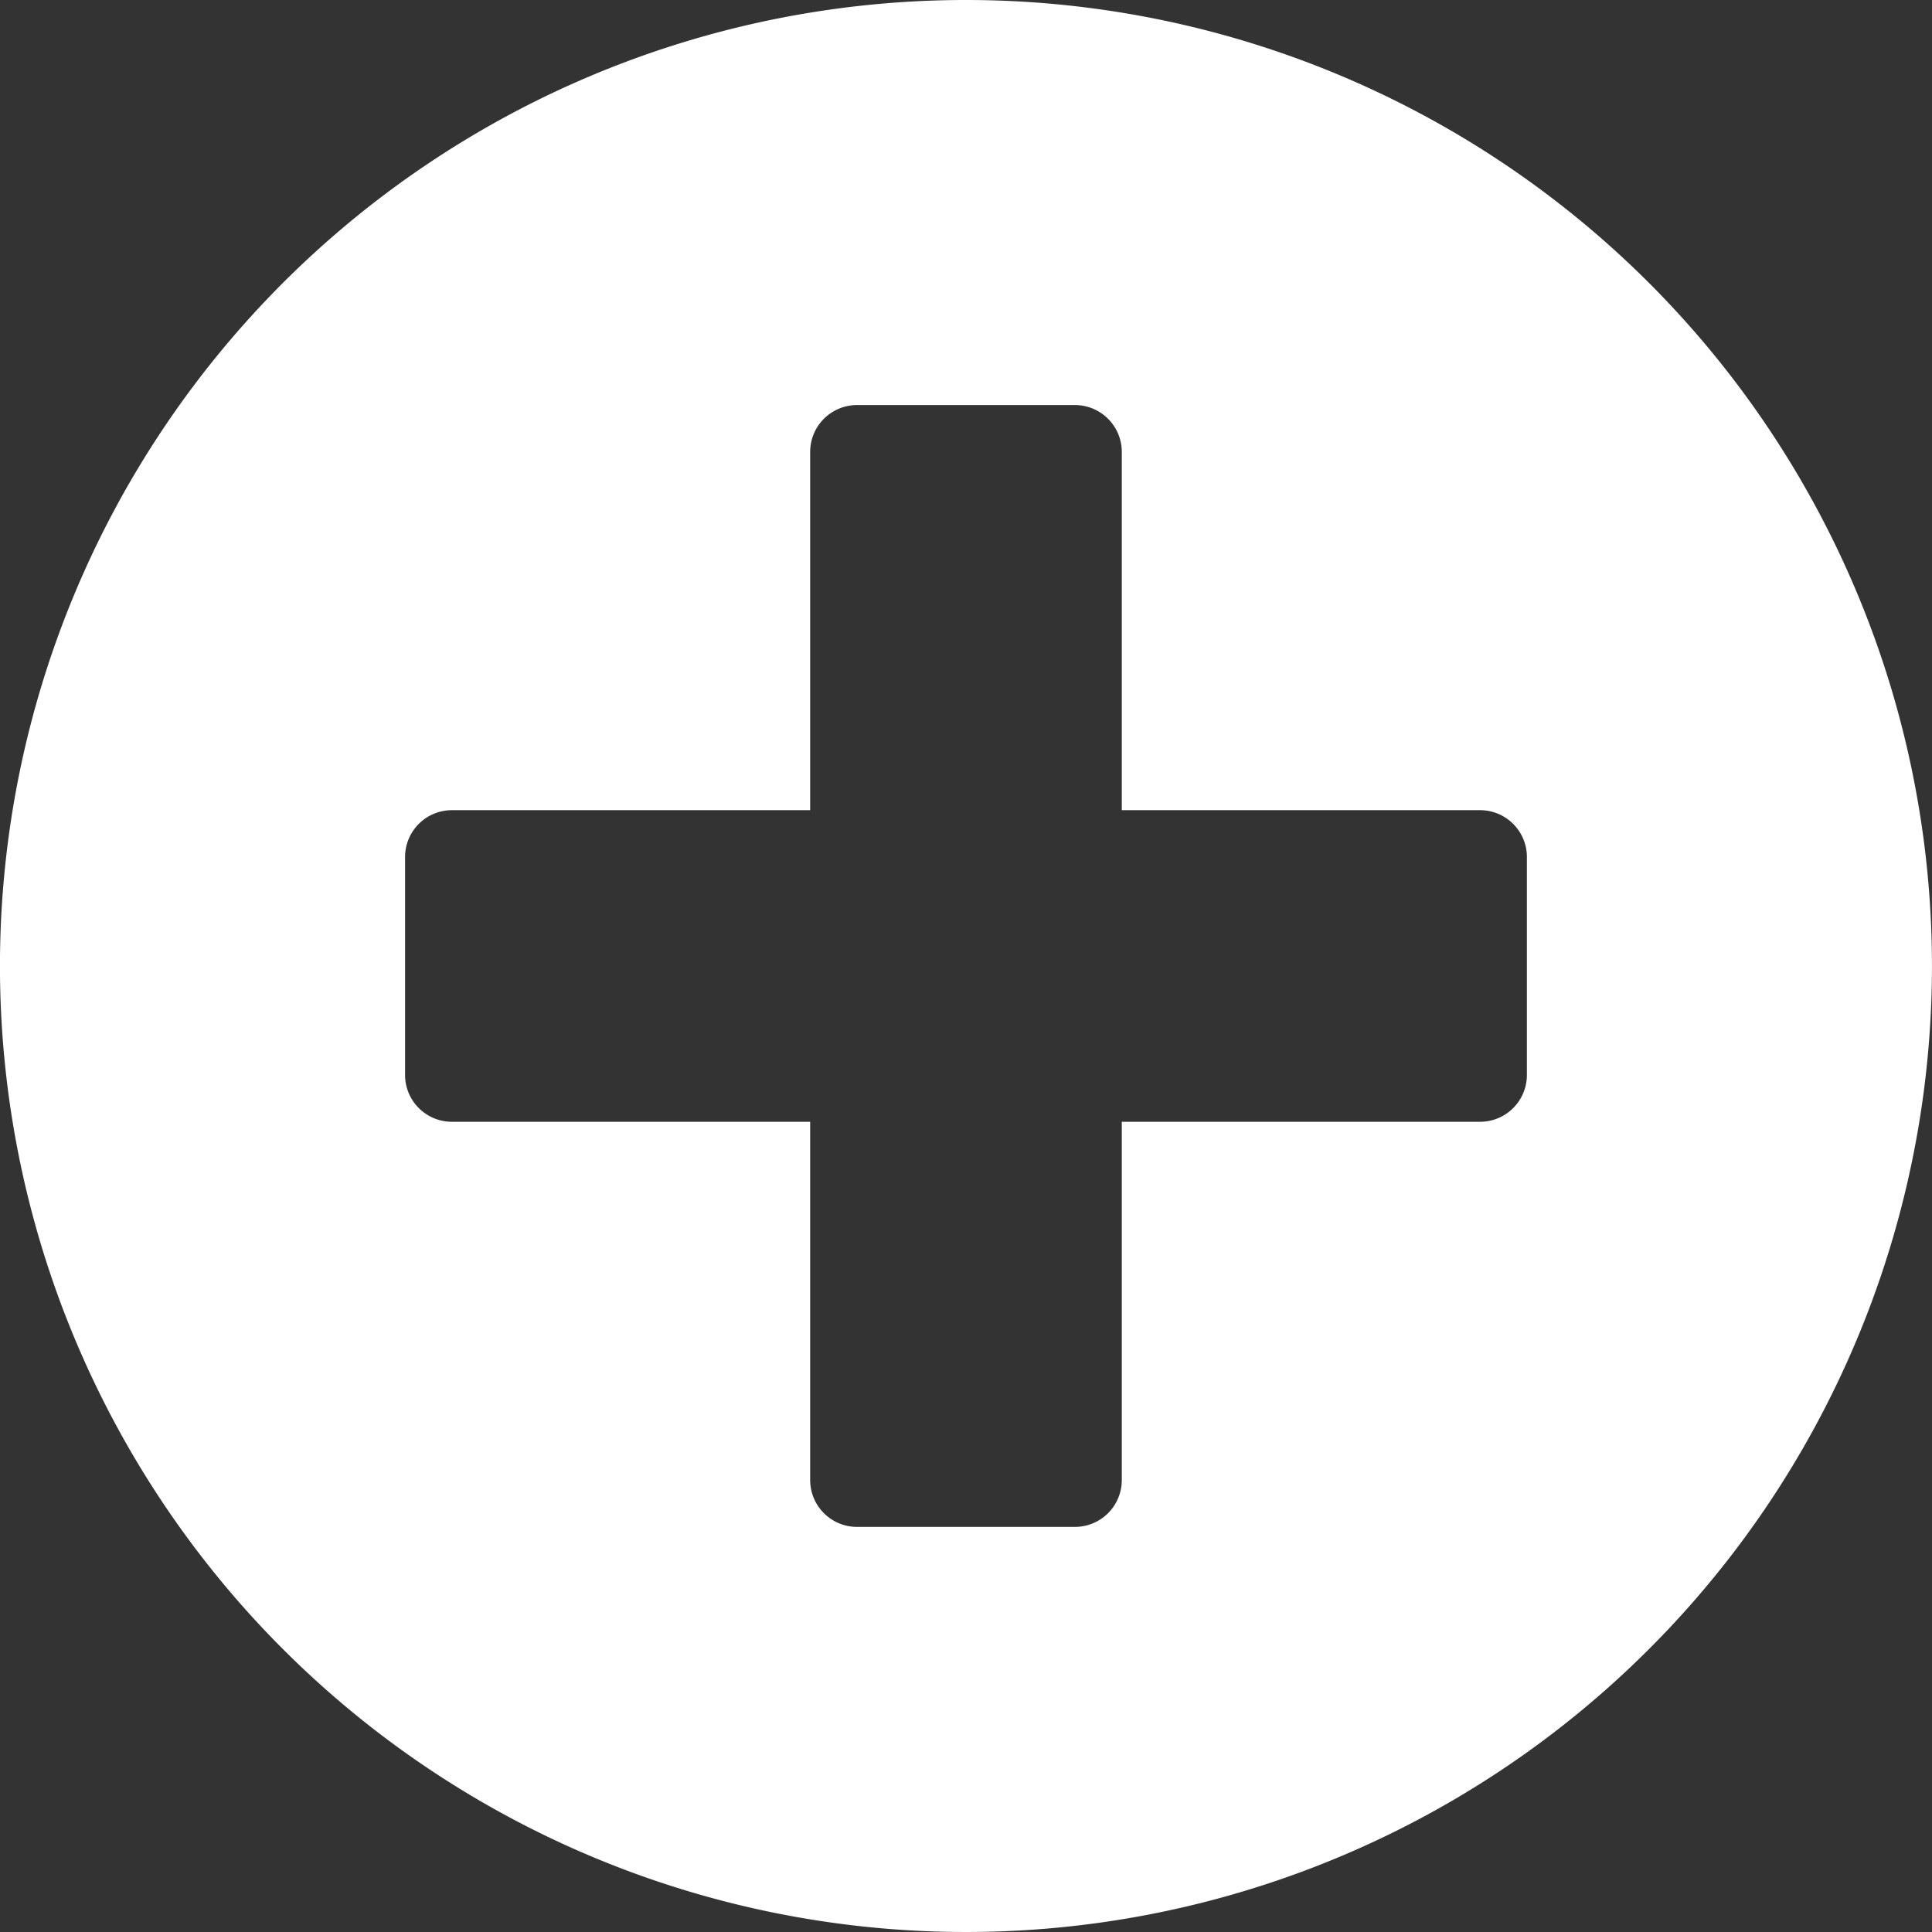 <svg xmlns="http://www.w3.org/2000/svg" width="50" height="50" viewBox="0 0 50 50"><rect x="0" y="0" width="50" height="50" fill="#333333" stroke="none"/><path d="M25.562.563a25,25,0,1,0,25,25A25,25,0,0,0,25.562.563ZM40.079,28.385a1.213,1.213,0,0,1-1.21,1.21H29.595v9.274a1.213,1.213,0,0,1-1.21,1.21H22.74a1.213,1.213,0,0,1-1.21-1.21V29.595H12.256a1.213,1.213,0,0,1-1.21-1.21V22.74a1.213,1.213,0,0,1,1.21-1.21H21.53V12.256a1.213,1.213,0,0,1,1.21-1.21h5.645a1.213,1.213,0,0,1,1.21,1.21V21.53h9.274a1.213,1.213,0,0,1,1.21,1.21Z" transform="translate(-0.563 -0.563)" fill="#fff"/></svg>